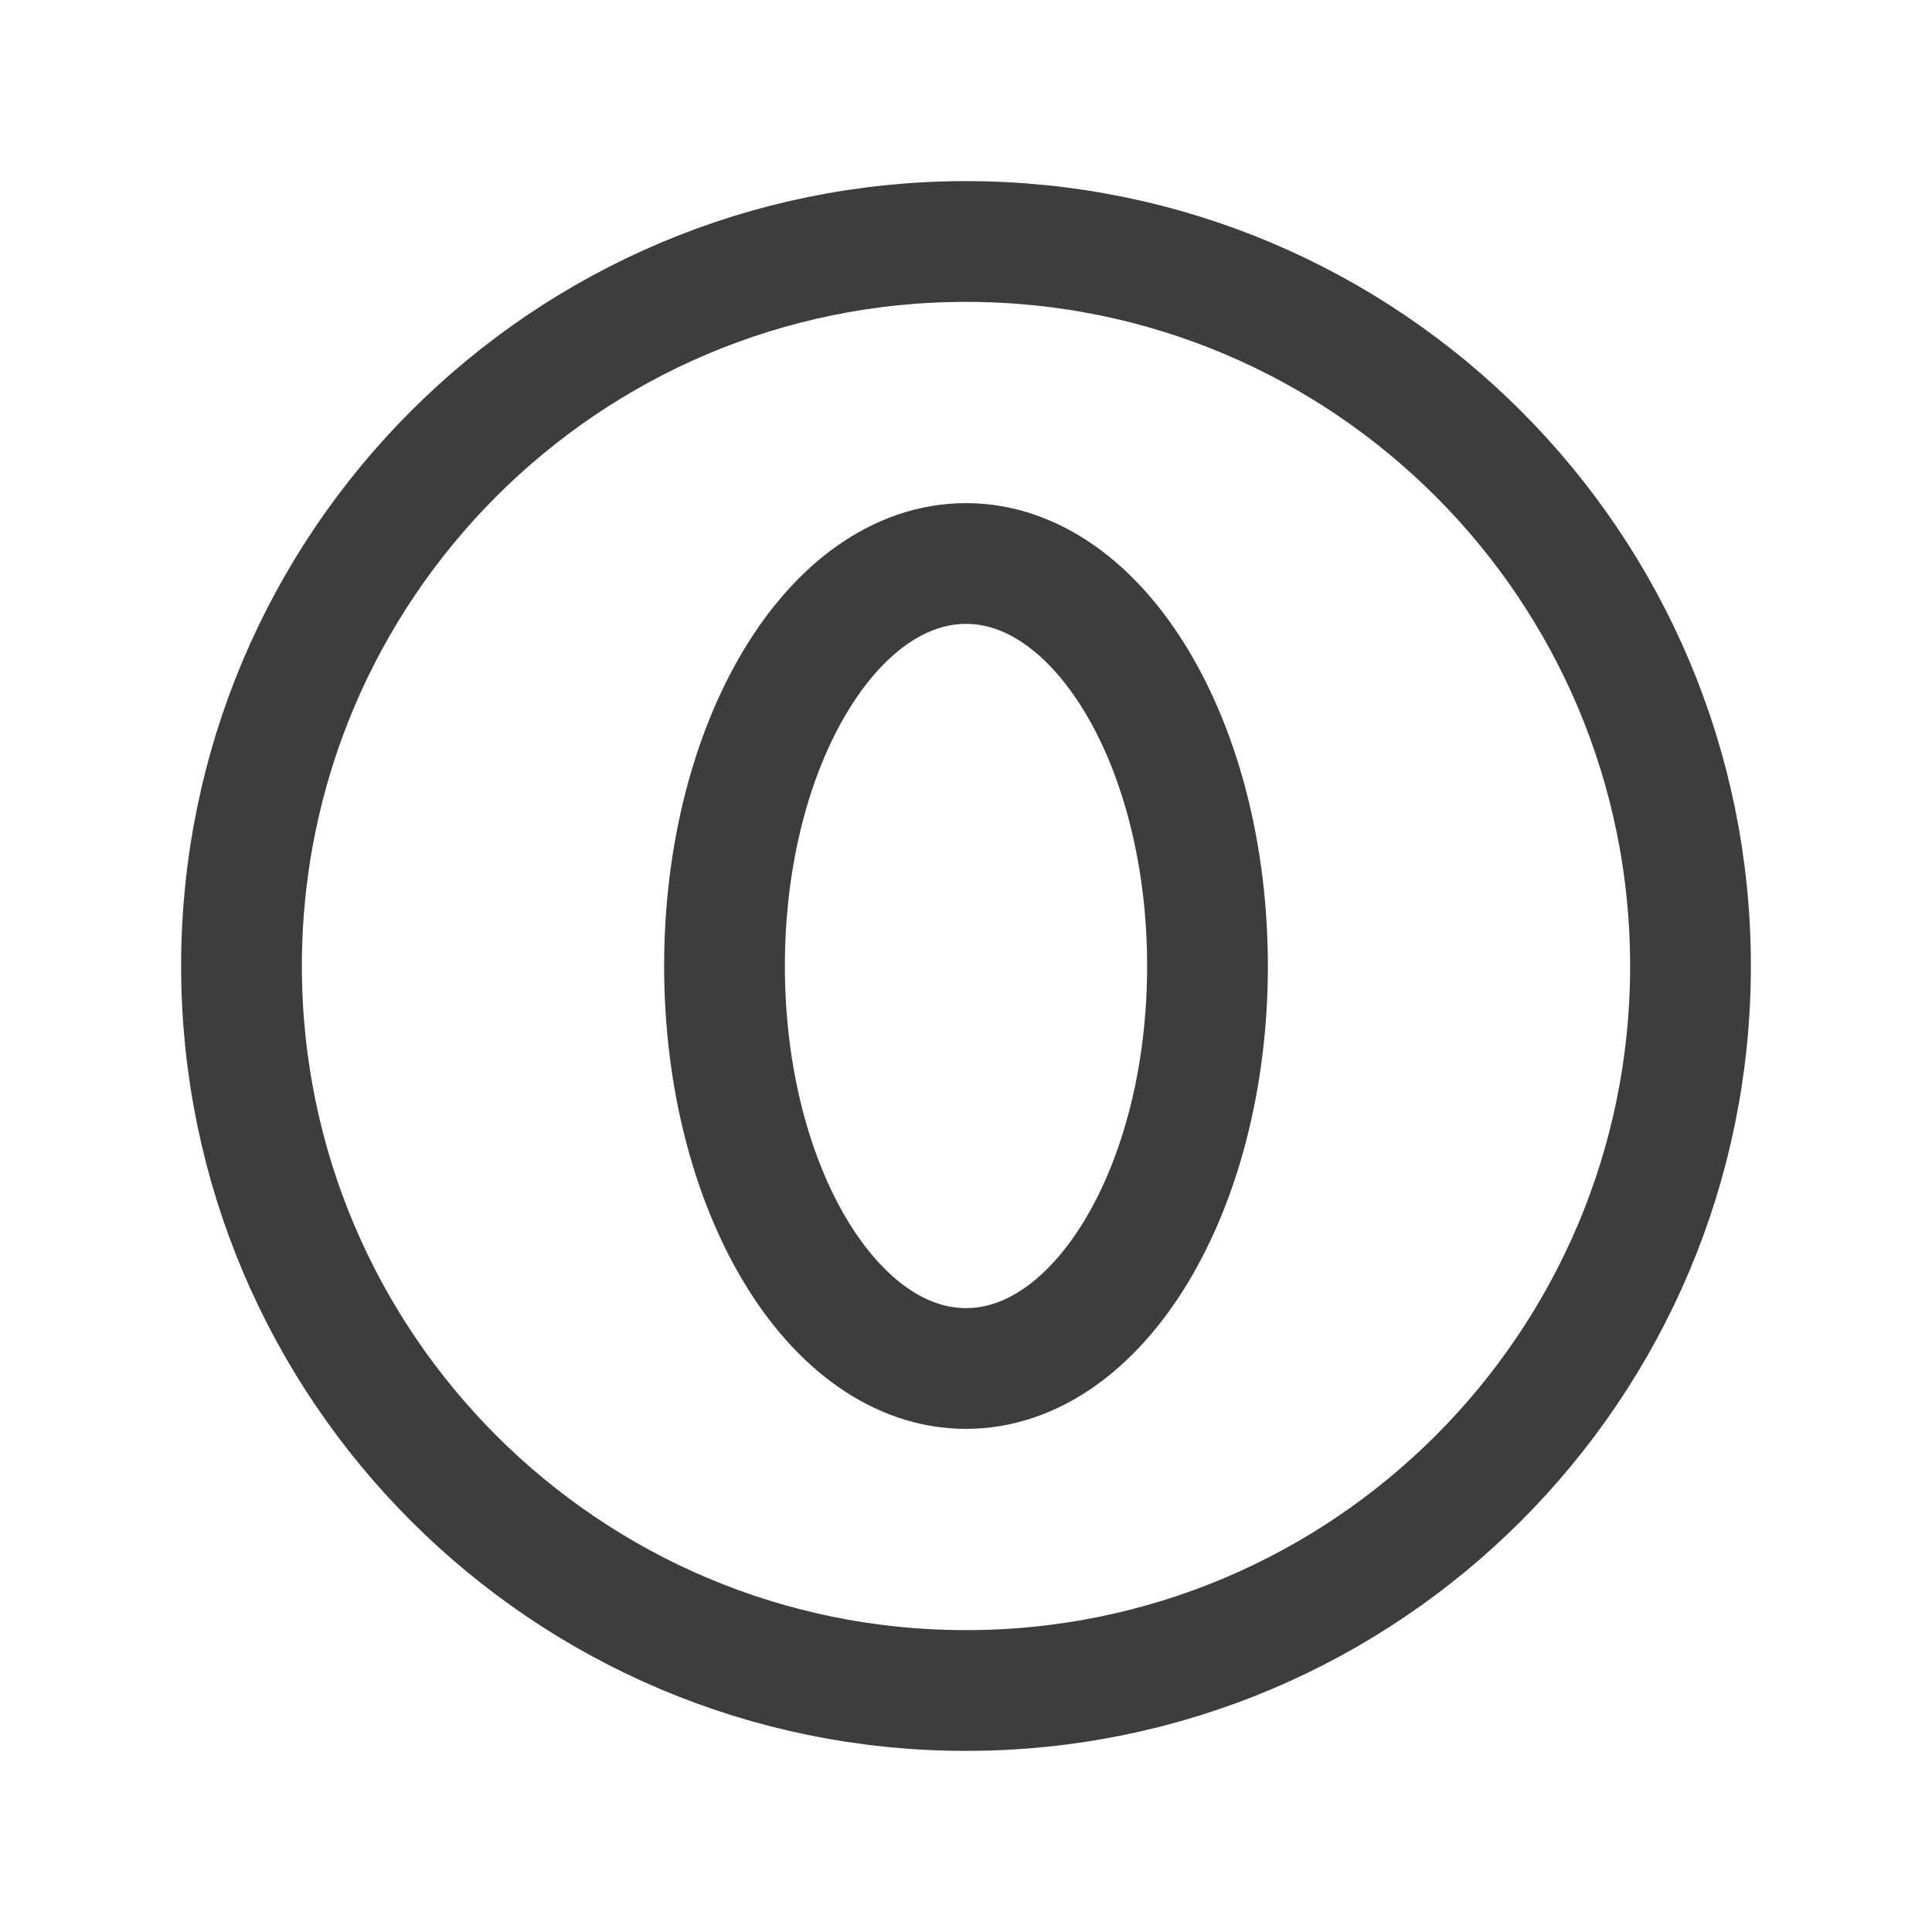 <svg width="24" height="24" viewBox="0 0 24 24" fill="none" xmlns="http://www.w3.org/2000/svg">
<path d="M12 21C16.971 21 21 16.971 21 12C21 7.029 16.971 3 12 3C7.029 3 3 7.029 3 12C3 16.971 7.029 21 12 21Z" stroke="#3D3D3D" stroke-width="1.5" stroke-linecap="round" stroke-linejoin="round"/>
<path d="M12 17C13.657 17 15 14.761 15 12C15 9.239 13.657 7 12 7C10.343 7 9 9.239 9 12C9 14.761 10.343 17 12 17Z" stroke="#3D3D3D" stroke-width="1.5" stroke-linecap="round" stroke-linejoin="round"/>
</svg>

